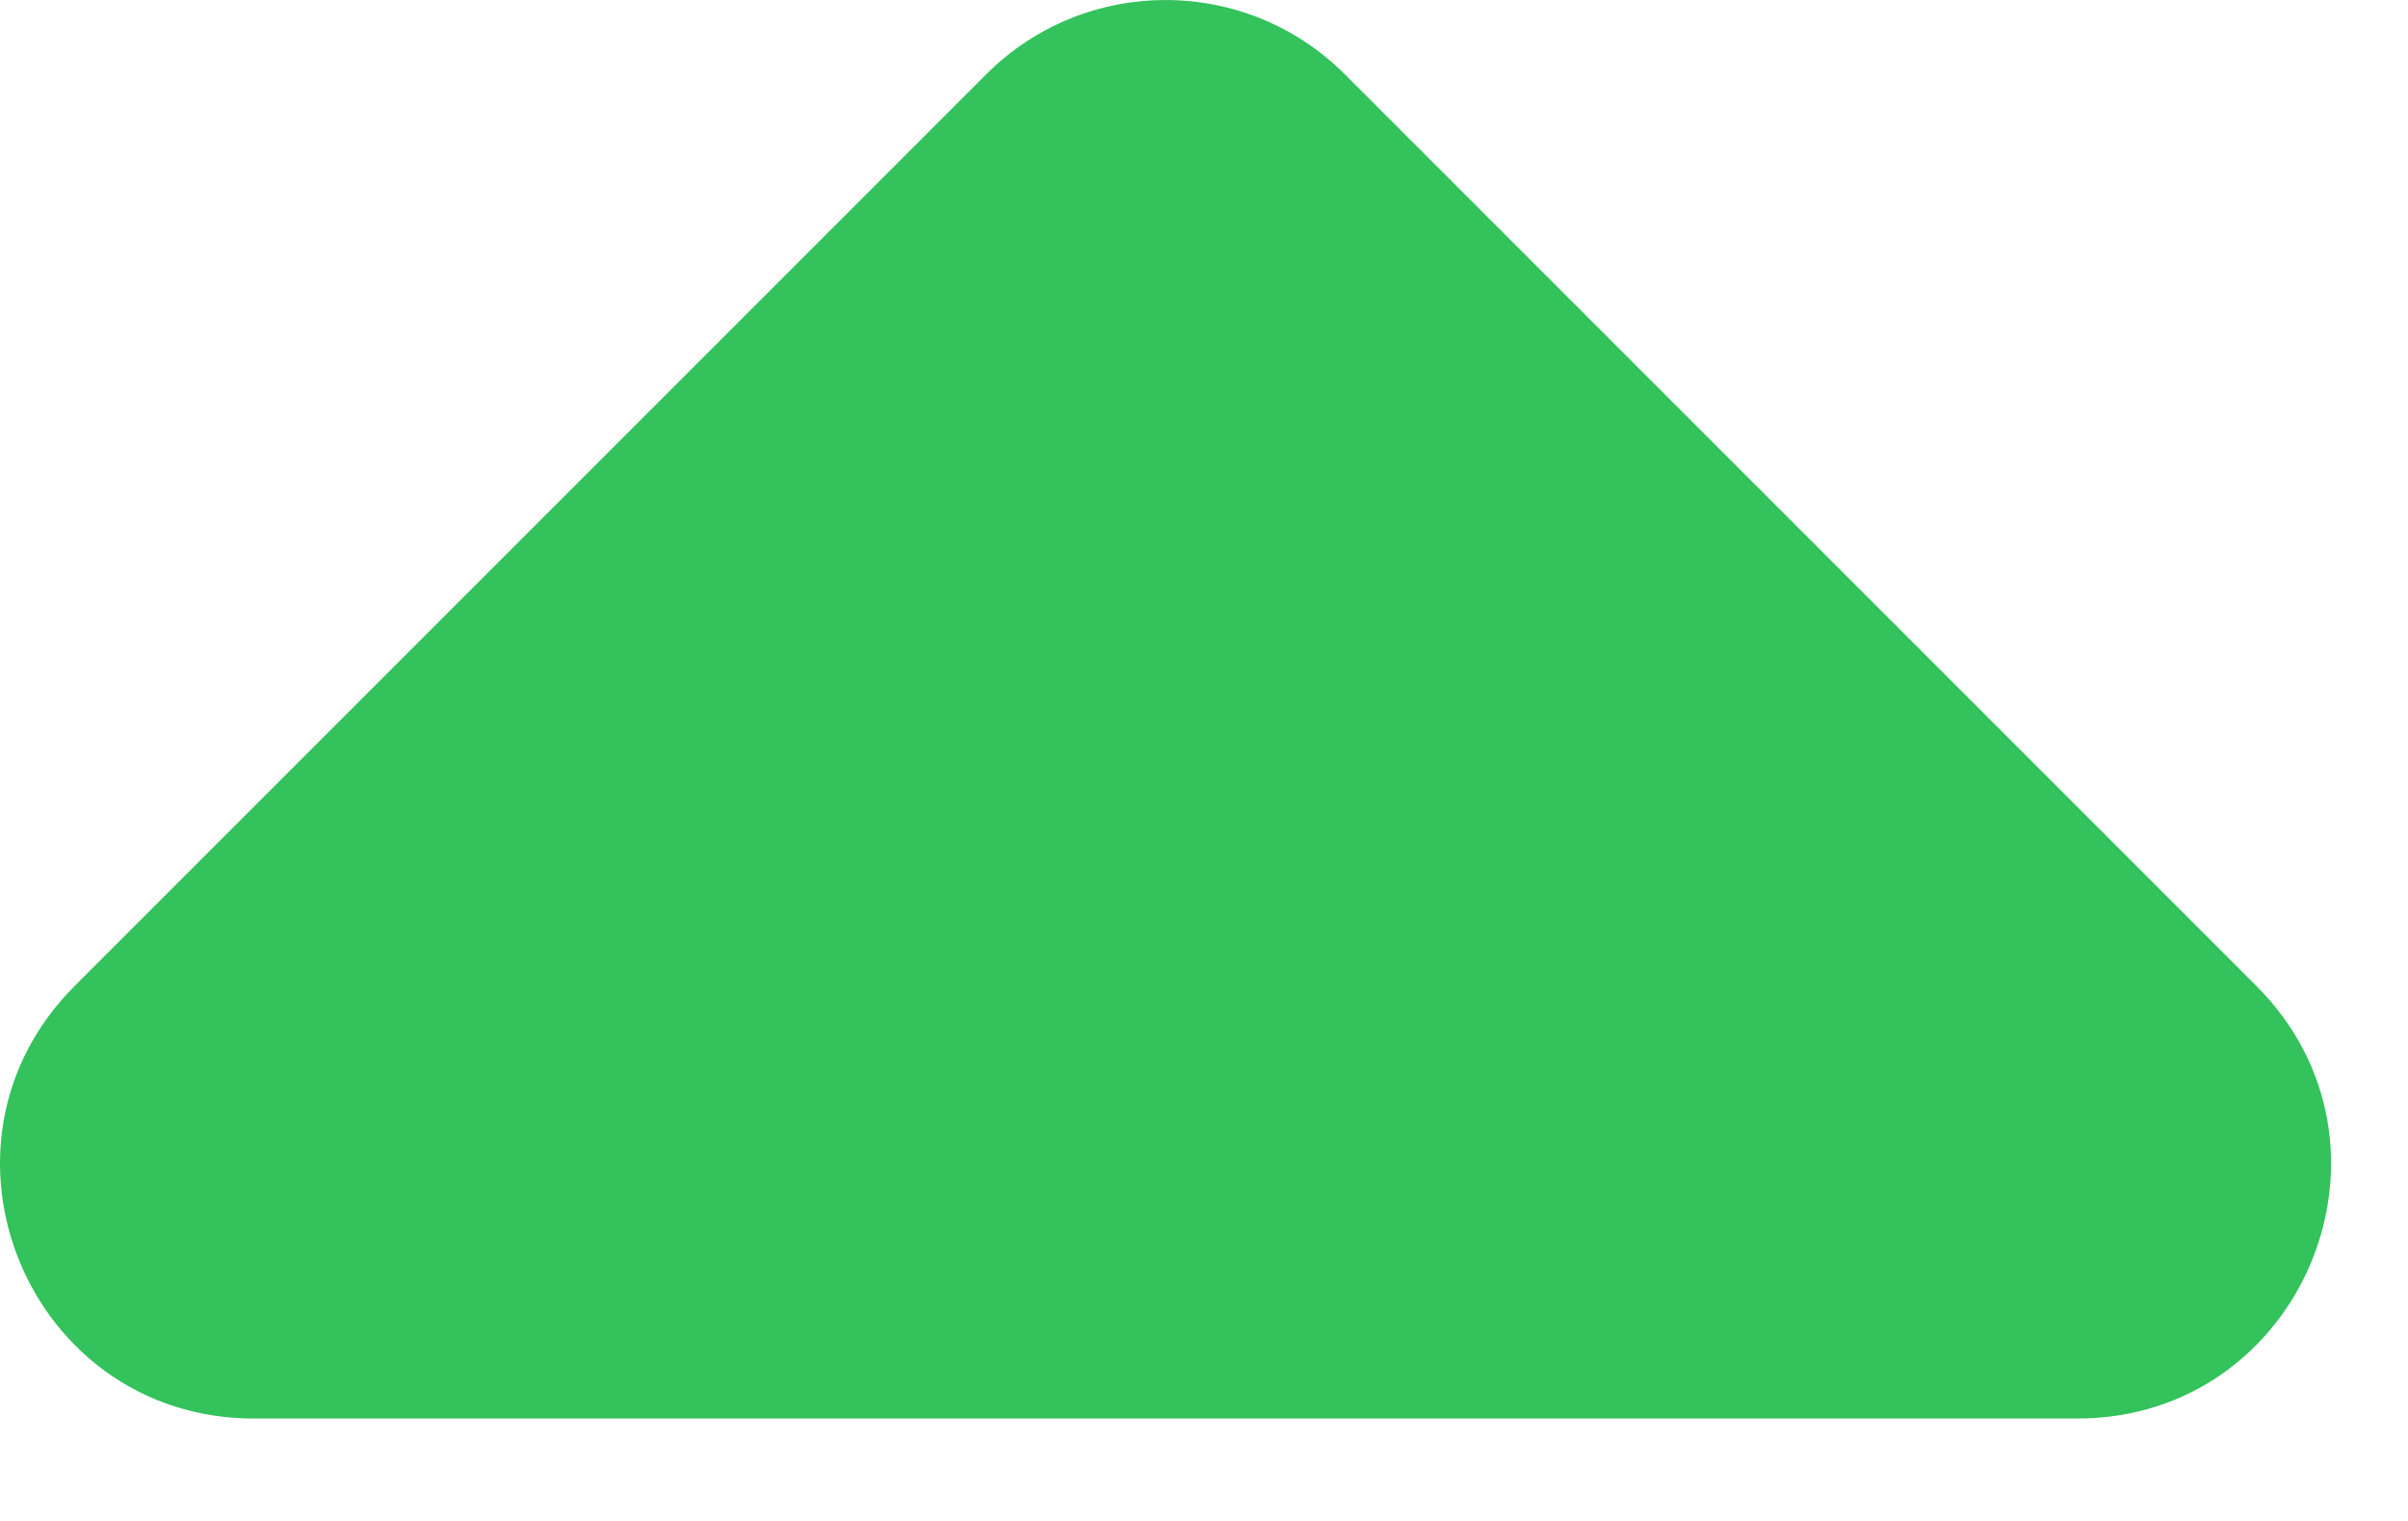 <svg class="ml-1" width="19" height="12" viewBox="0 0 19 12" fill="none" xmlns="http://www.w3.org/2000/svg">
														<path d="M2.004 11.192C0.222 11.192 -0.67 9.038 0.59 7.778L7.782 0.586C8.563 -0.195 9.83 -0.195 10.611 0.586L17.803 7.778C19.063 9.038 18.171 11.192 16.389 11.192H2.004Z" fill="#33C25B"/>
													</svg>